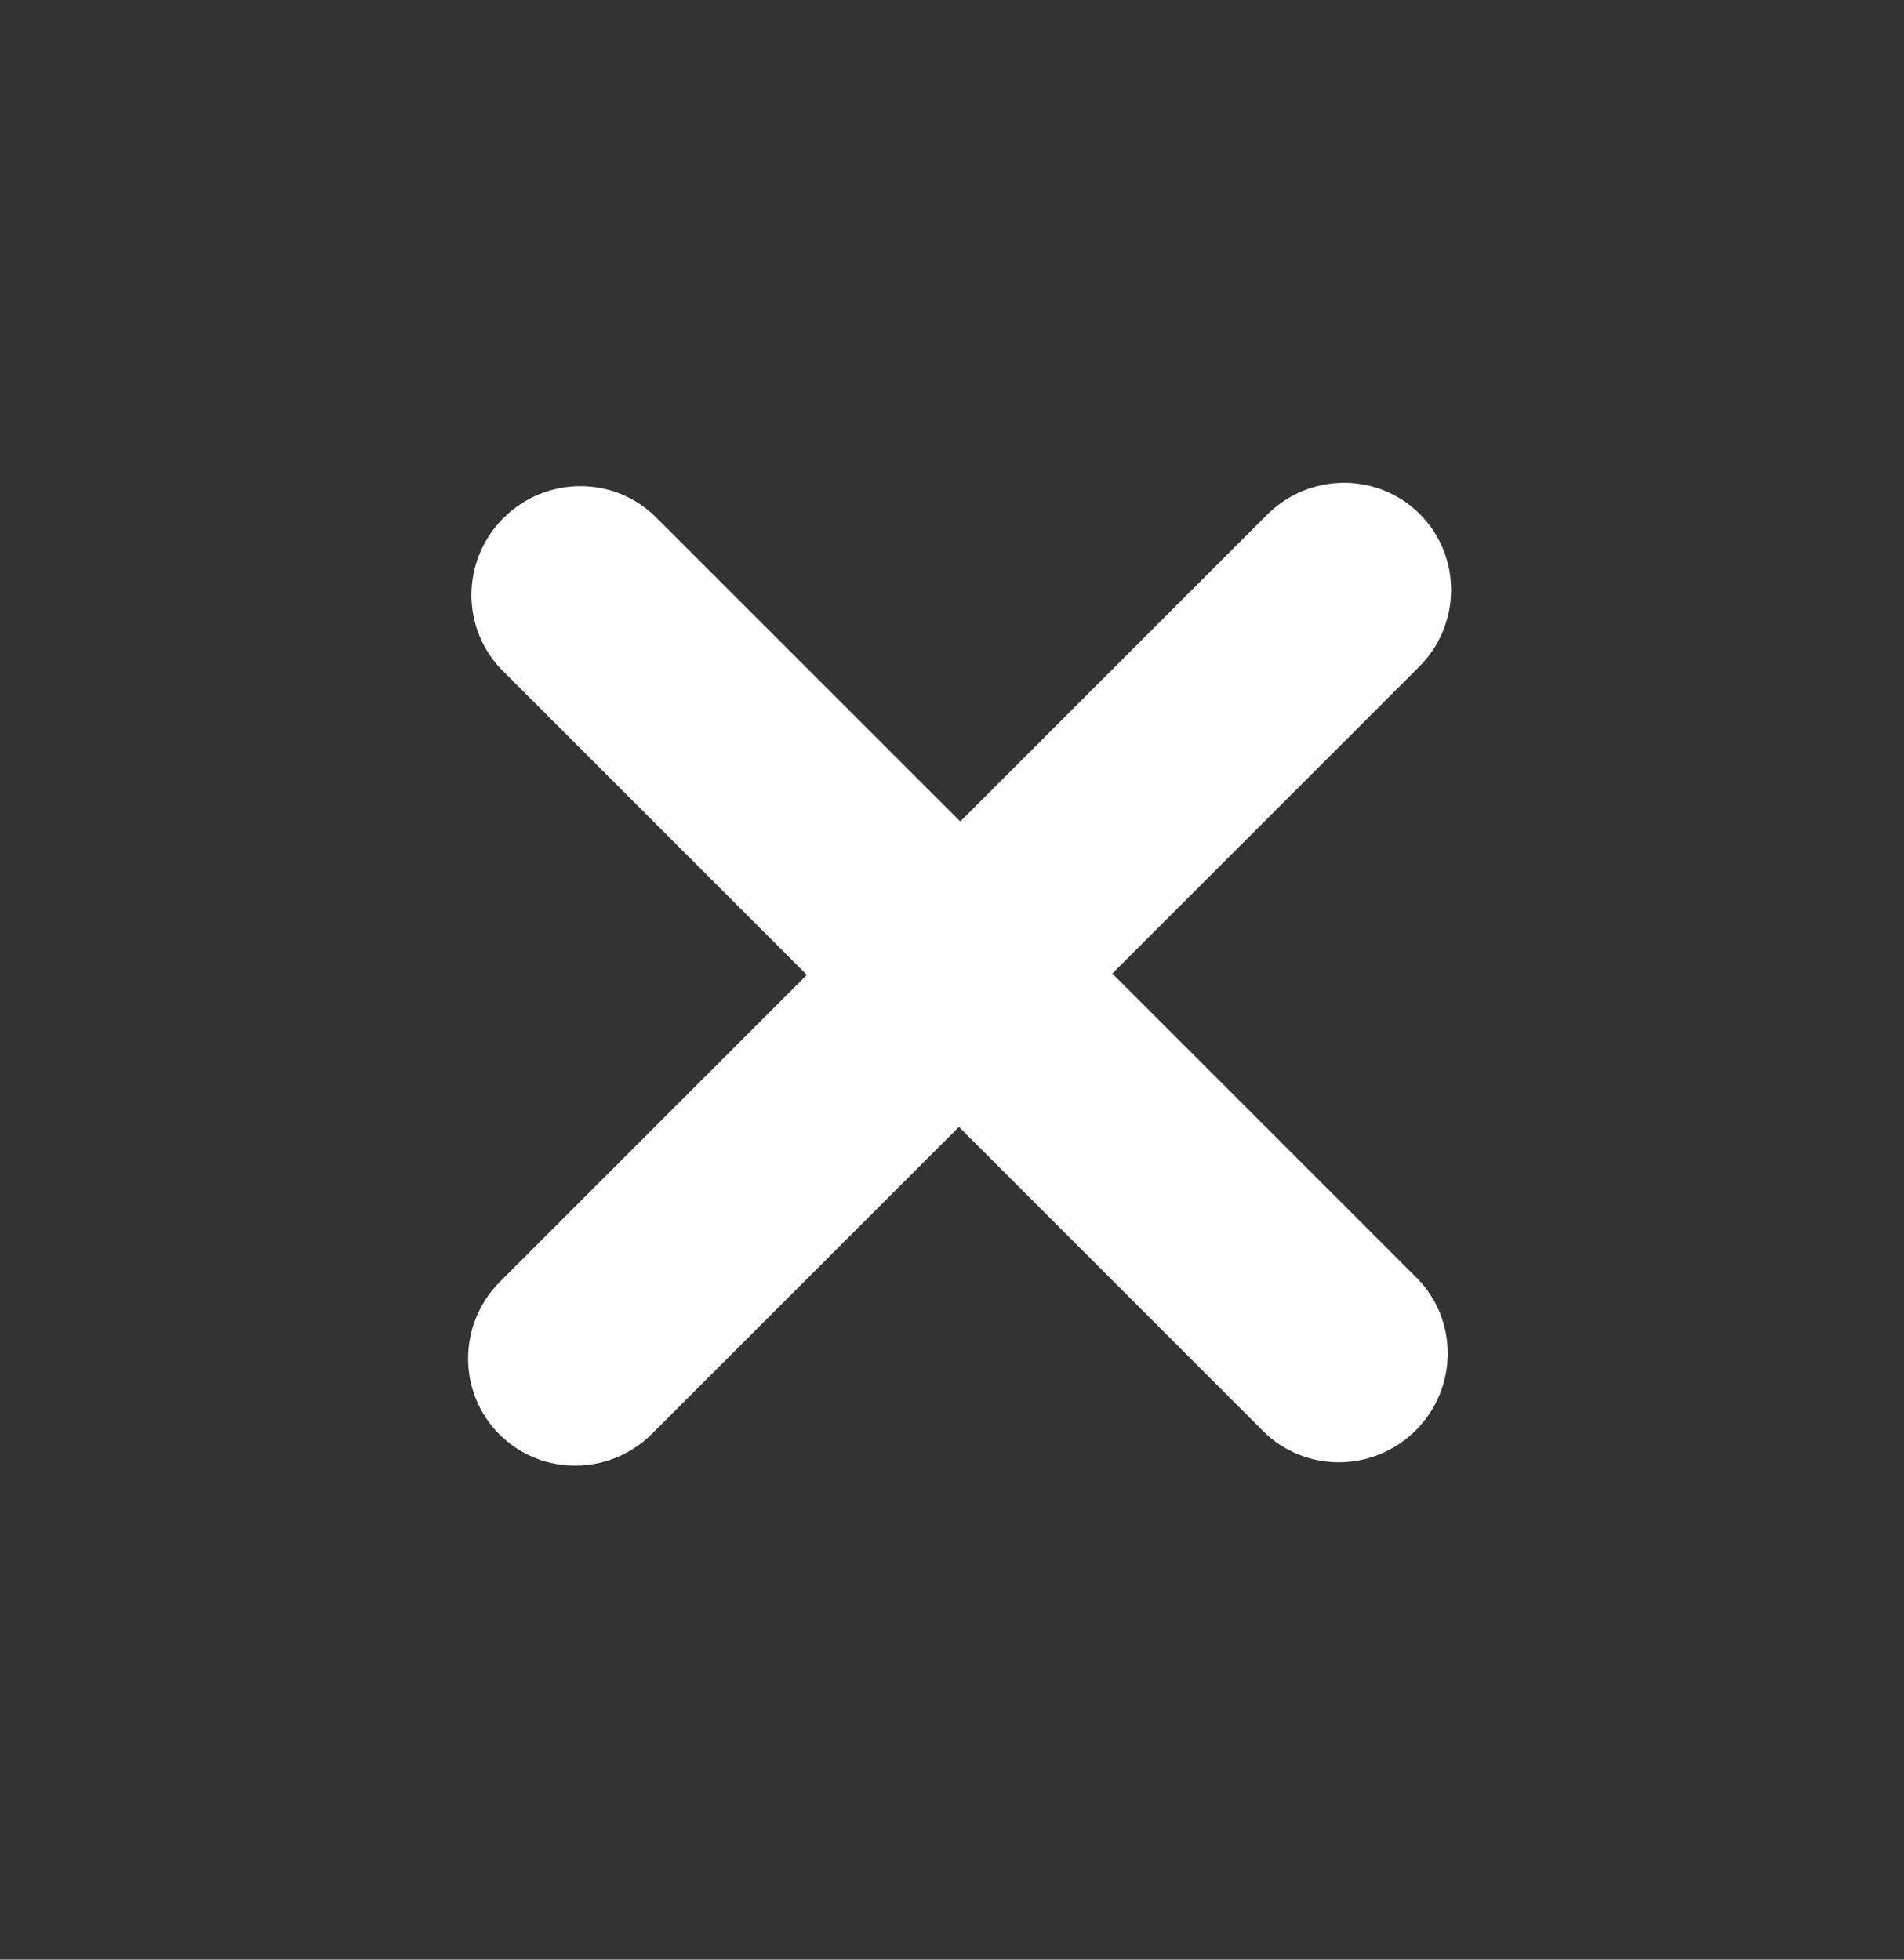 <svg width="34" height="35" viewBox="0 0 34 35" fill="none" xmlns="http://www.w3.org/2000/svg">
<rect x="0" y="0" width="34" height="35" fill="#333333" stroke="none"/>
<g id="&#208;&#152;&#208;&#186;&#208;&#190;&#208;&#189;&#208;&#186;&#208;&#176; / +" clip-path="url(#clip0_155_3664)">
<path id="Vector" fill-rule="evenodd" clip-rule="evenodd" d="M22.554 25.558C23.304 26.308 24.525 26.302 25.282 25.546C26.038 24.789 26.043 23.568 25.294 22.819L19.863 17.388L25.342 11.909C26.098 11.153 26.103 9.932 25.354 9.182C24.604 8.432 23.383 8.437 22.626 9.194L17.148 14.672L11.717 9.242C10.967 8.492 9.746 8.497 8.989 9.254C8.233 10.01 8.228 11.231 8.977 11.981L14.408 17.412L8.93 22.89C8.173 23.647 8.168 24.868 8.918 25.618C9.667 26.368 10.888 26.362 11.645 25.606L17.124 20.127L22.554 25.558Z" fill="white"/>
</g>
<defs>
<clipPath id="clip0_155_3664">
<rect width="24" height="24.001" fill="white" transform="translate(0 17.471) rotate(-45)"/>
</clipPath>
</defs>
</svg>
